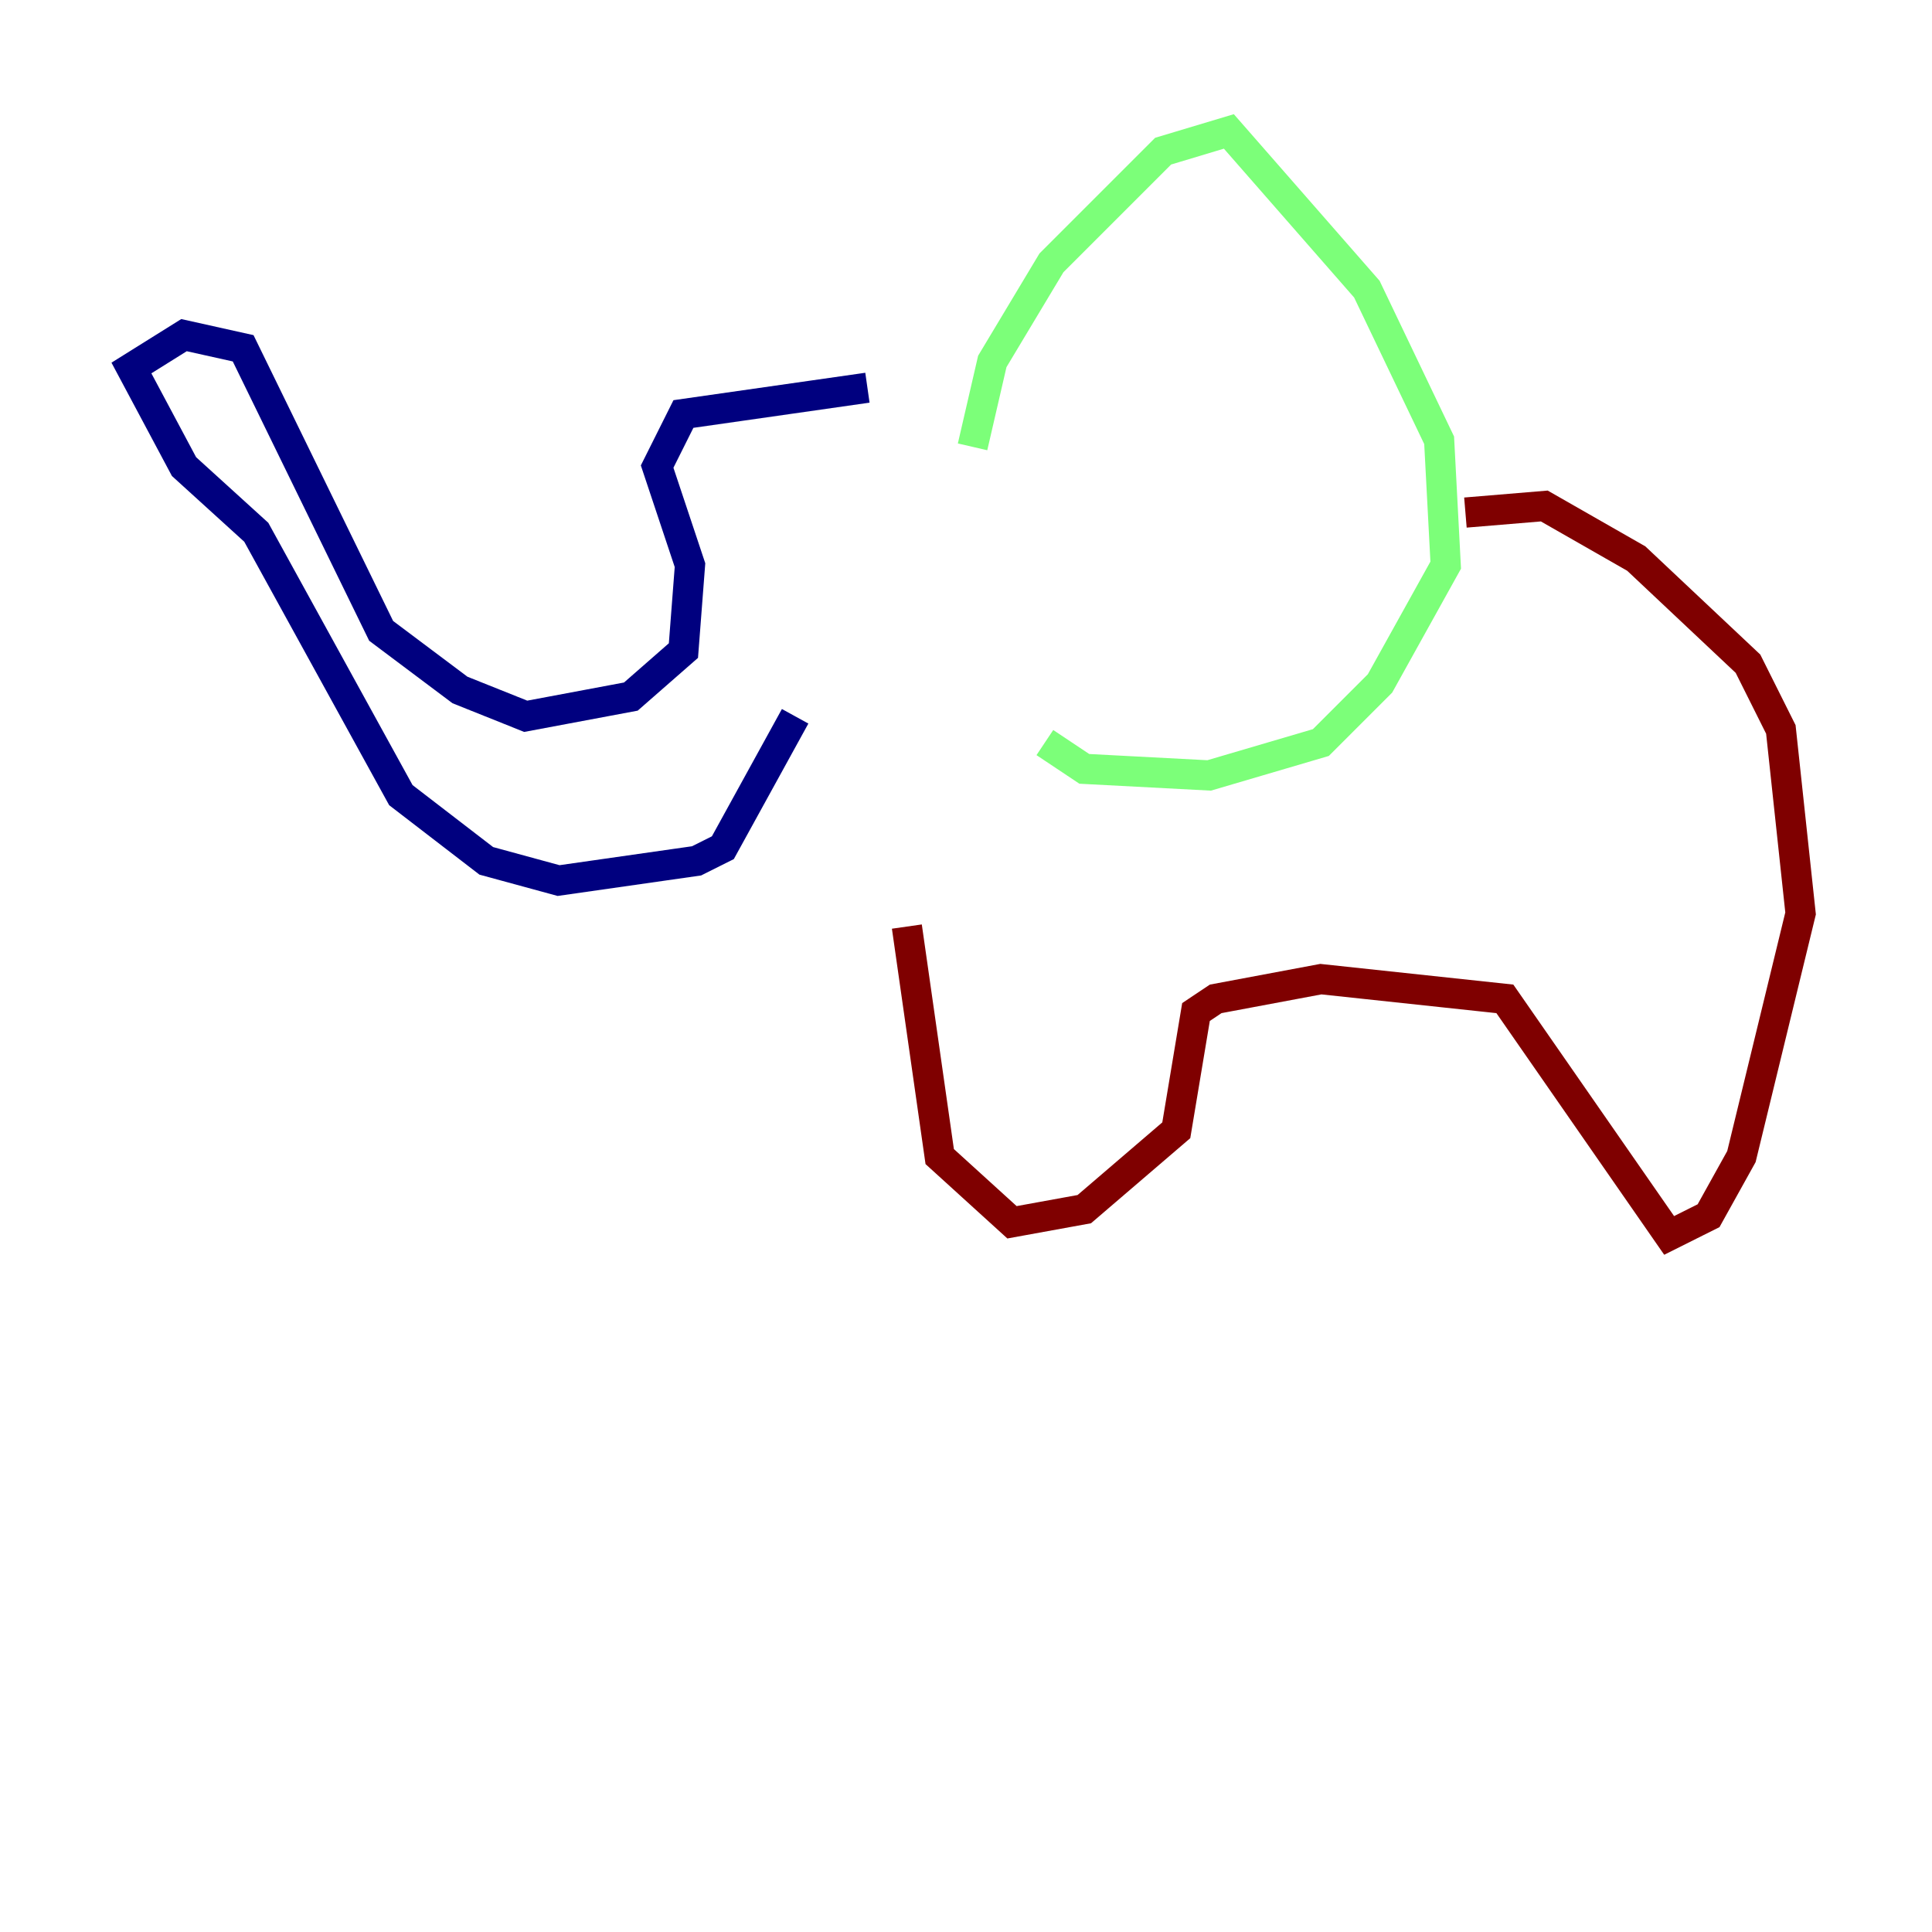<?xml version="1.0" encoding="utf-8" ?>
<svg baseProfile="tiny" height="128" version="1.2" viewBox="0,0,128,128" width="128" xmlns="http://www.w3.org/2000/svg" xmlns:ev="http://www.w3.org/2001/xml-events" xmlns:xlink="http://www.w3.org/1999/xlink"><defs /><polyline fill="none" points="57.469,25.687 45.279,27.429 43.537,30.912 45.714,37.442 45.279,43.102 41.796,46.15 34.83,47.456 30.476,45.714 25.252,41.796 16.109,23.075 12.191,22.204 8.707,24.381 12.191,30.912 16.98,35.265 26.558,52.68 32.218,57.034 37.007,58.34 46.15,57.034 47.891,56.163 52.68,47.456" stroke="#00007f" stroke-width="2" /><polyline fill="none" points="64.435,29.605 65.742,23.946 69.66,17.415 77.061,10.014 81.415,8.707 90.558,19.157 95.347,29.17 95.782,37.442 91.429,45.279 87.51,49.197 80.109,51.374 71.837,50.939 69.225,49.197" stroke="#7cff79" stroke-width="2" /><polyline fill="none" points="97.088,33.959 102.313,33.524 108.408,37.007 115.809,43.973 117.986,48.327 119.293,60.517 115.374,76.626 113.197,80.544 110.585,81.85 99.701,66.177 87.51,64.871 80.544,66.177 79.238,67.048 77.932,74.884 71.837,80.109 67.048,80.98 62.258,76.626 60.082,61.388" stroke="#7f0000" stroke-width="2" /></svg>